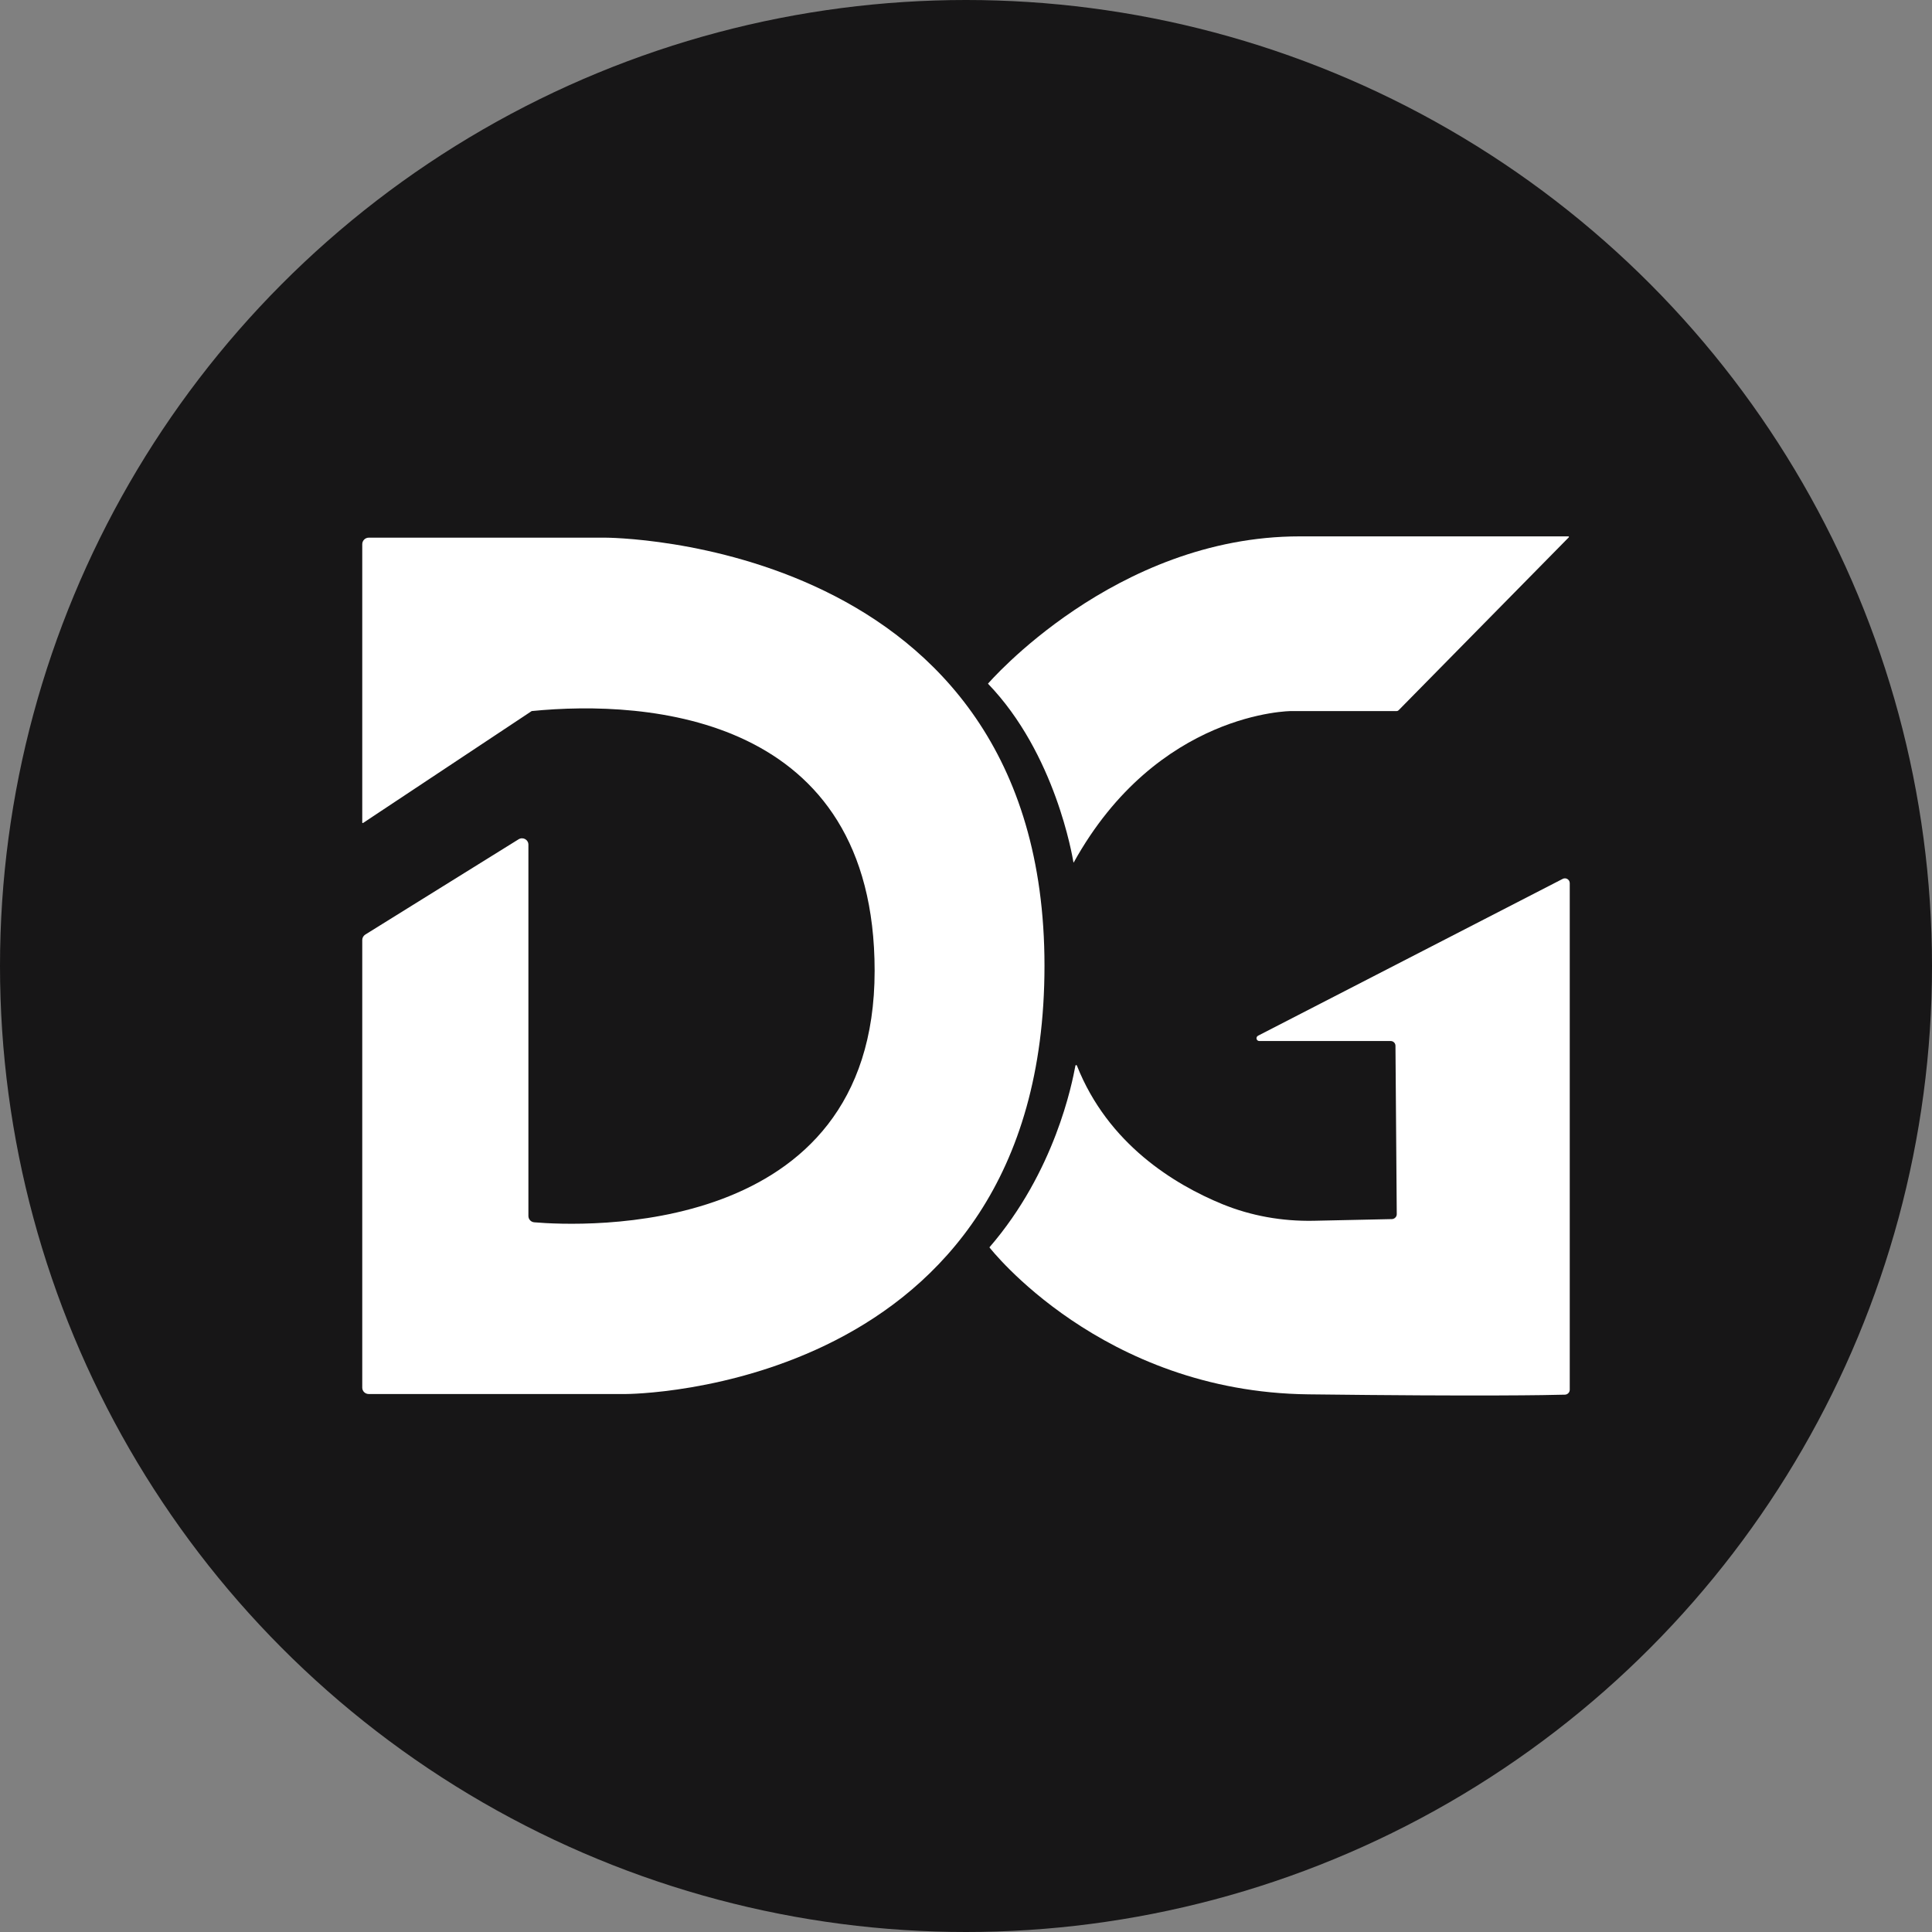 <?xml version="1.0" encoding="utf-8"?>
<!-- Generator: Adobe Illustrator 16.0.0, SVG Export Plug-In . SVG Version: 6.00 Build 0)  -->
<!DOCTYPE svg PUBLIC "-//W3C//DTD SVG 1.1//EN" "http://www.w3.org/Graphics/SVG/1.1/DTD/svg11.dtd">
<svg version="1.1" id="Layer_1" xmlns="http://www.w3.org/2000/svg" xmlns:xlink="http://www.w3.org/1999/xlink" x="0px" y="0px"
	 width="24px" height="24px" viewBox="0 0 24 24" enable-background="new 0 0 24 24" xml:space="preserve">
<rect x="0" y="0" width="24" height="24" fill="#808080" stroke="none"/>
<g>
	<circle fill="#171617" cx="12" cy="12" r="12"/>
	<g>
		<path fill="#FFFFFF" d="M4.537,11.61l1.905-1.184c0.054-0.033,0.122,0.004,0.122,0.067v4.612c0,0.042,0.032,0.076,0.074,0.079
			c0.566,0.048,4.227,0.226,4.227-3.124c0-3.177-2.815-3.371-4.26-3.227l-2.093,1.389C4.506,10.227,4.5,10.223,4.5,10.218V6.76
			c0-0.044,0.036-0.081,0.081-0.081h2.936c0,0,5.458-0.004,5.458,5.317c0,5.321-5.202,5.321-5.202,5.321H4.581
			c-0.045,0-0.081-0.035-0.081-0.079v-5.561C4.5,11.65,4.514,11.625,4.537,11.61"/>
		<g>
			<path fill="#FFFFFF" d="M17.374,8.823c-0.006,0.006-0.014,0.01-0.024,0.01h-1.308c0,0-1.661,0-2.704,1.881
				c-0.001,0.001-0.003,0.001-0.003,0c-0.013-0.073-0.223-1.351-1.062-2.221c0,0,1.573-1.83,3.872-1.83h3.339
				c0.005,0,0.008,0.008,0.005,0.011L17.374,8.823z"/>
			<path fill="#FFFFFF" d="M13.359,13.239c-0.041,0.218-0.252,1.312-1.068,2.256c0,0,1.391,1.797,3.962,1.826
				c2.156,0.026,2.979,0.01,3.189,0.004c0.031-0.002,0.058-0.028,0.058-0.061v-4.333v-1.96c0-0.045-0.048-0.074-0.088-0.053
				l-3.784,1.948c-0.033,0.018-0.021,0.066,0.016,0.066h1.632c0.032,0,0.059,0.026,0.059,0.059l0.016,2.092
				c0,0.032-0.026,0.059-0.059,0.061l-0.977,0.021c-0.387,0.007-0.771-0.06-1.129-0.206c-0.599-0.246-1.422-0.747-1.808-1.721
				C13.375,13.227,13.361,13.229,13.359,13.239"/>
		</g>
	</g>
</g>
</svg>
